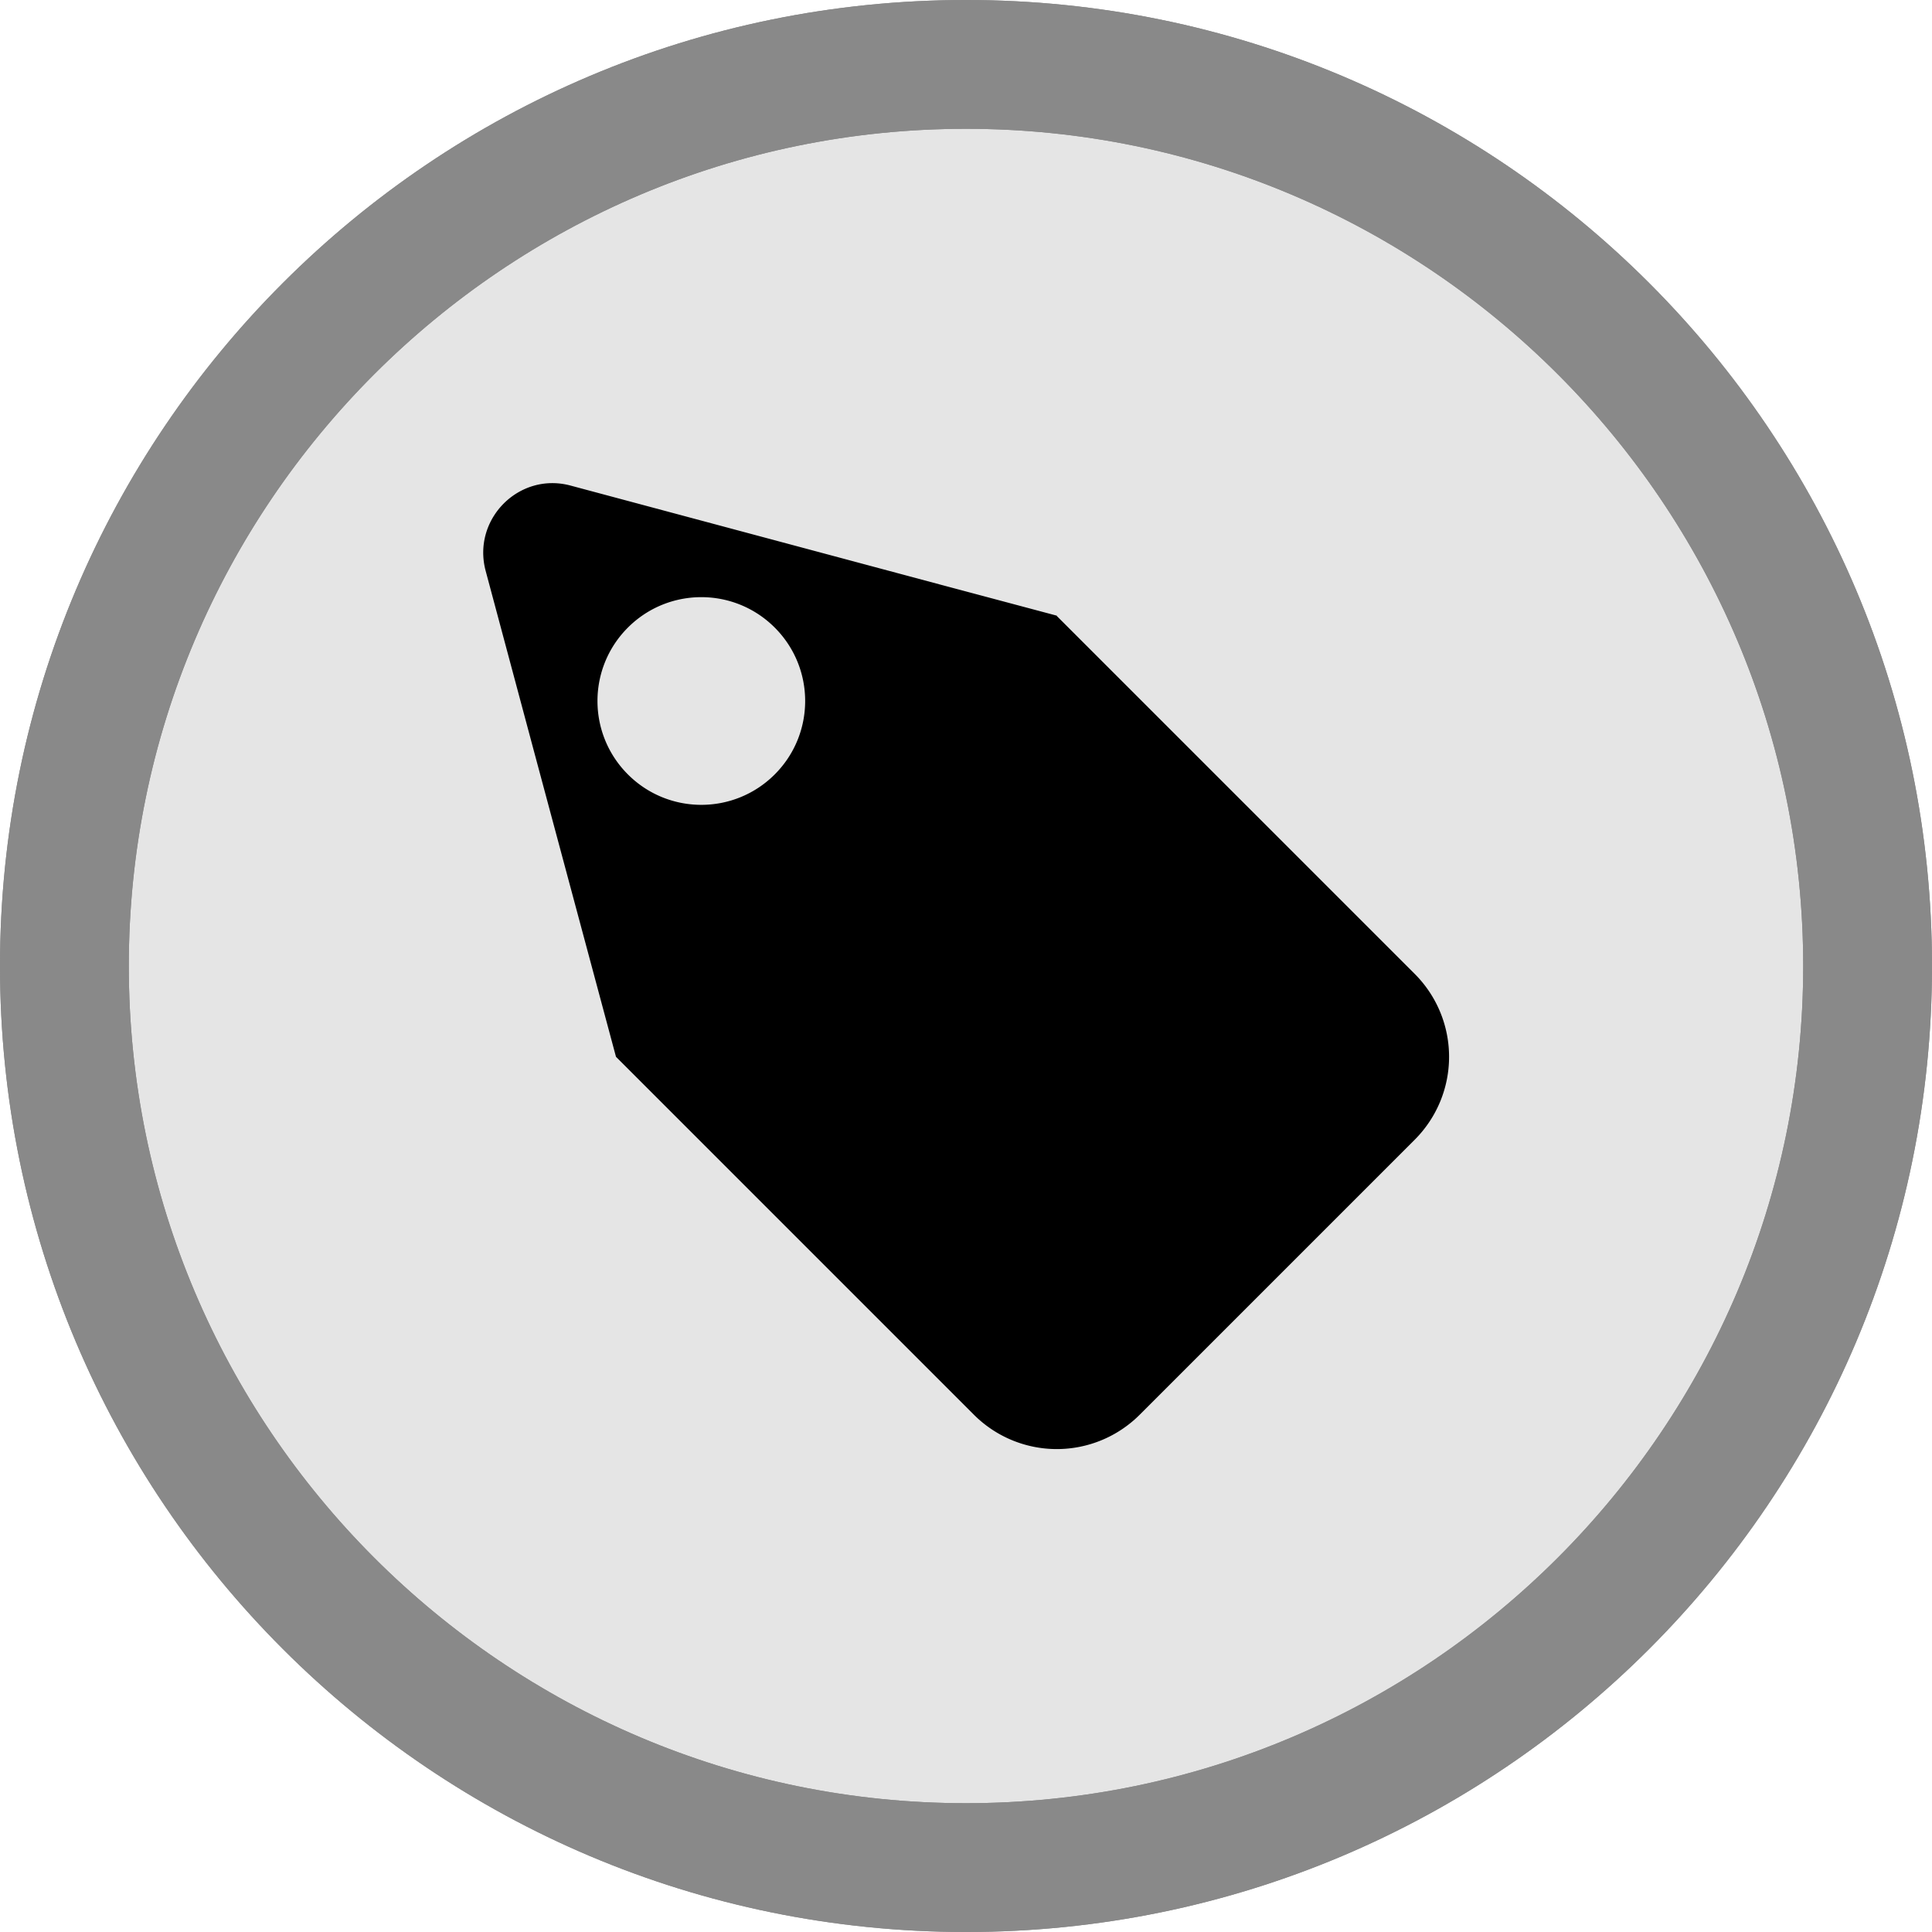 <svg xmlns="http://www.w3.org/2000/svg" viewBox="0 0 60 60"><defs><style>.bh{fill:#898989}</style></defs><g id="ac"><circle cx="30" cy="30" r="28" style="fill:#e5e5e5"/><path class="bh" d="M30 4c14.34 0 26 11.66 26 26S44.34 56 30 56 4 44.34 4 30 15.66 4 30 4m0-4C13.43 0 0 13.43 0 30s13.43 30 30 30 30-13.43 30-30S46.57 0 30 0Z"/><path class="bh" d="M30 4c14.34 0 26 11.66 26 26S44.34 56 30 56 4 44.34 4 30 15.66 4 30 4m0-4C13.43 0 0 13.43 0 30s13.43 30 30 30 30-13.43 30-30S46.57 0 30 0Z"/><path d="m32.82 19.12-3.6-.96-5.75-1.54-5.75-1.54c-1.6-.43-3.06 1.04-2.64 2.64l1.54 5.75 2.51 9.35 11.11 11.11a3.64 3.64 0 0 0 5.16 0l8.53-8.53a3.64 3.64 0 0 0 0-5.16L32.82 19.13Zm-13.32.37c1.26-1.26 3.3-1.26 4.56 0s1.26 3.3 0 4.56c-1.26 1.26-3.3 1.26-4.56 0s-1.26-3.3 0-4.56Z"/></g></svg>